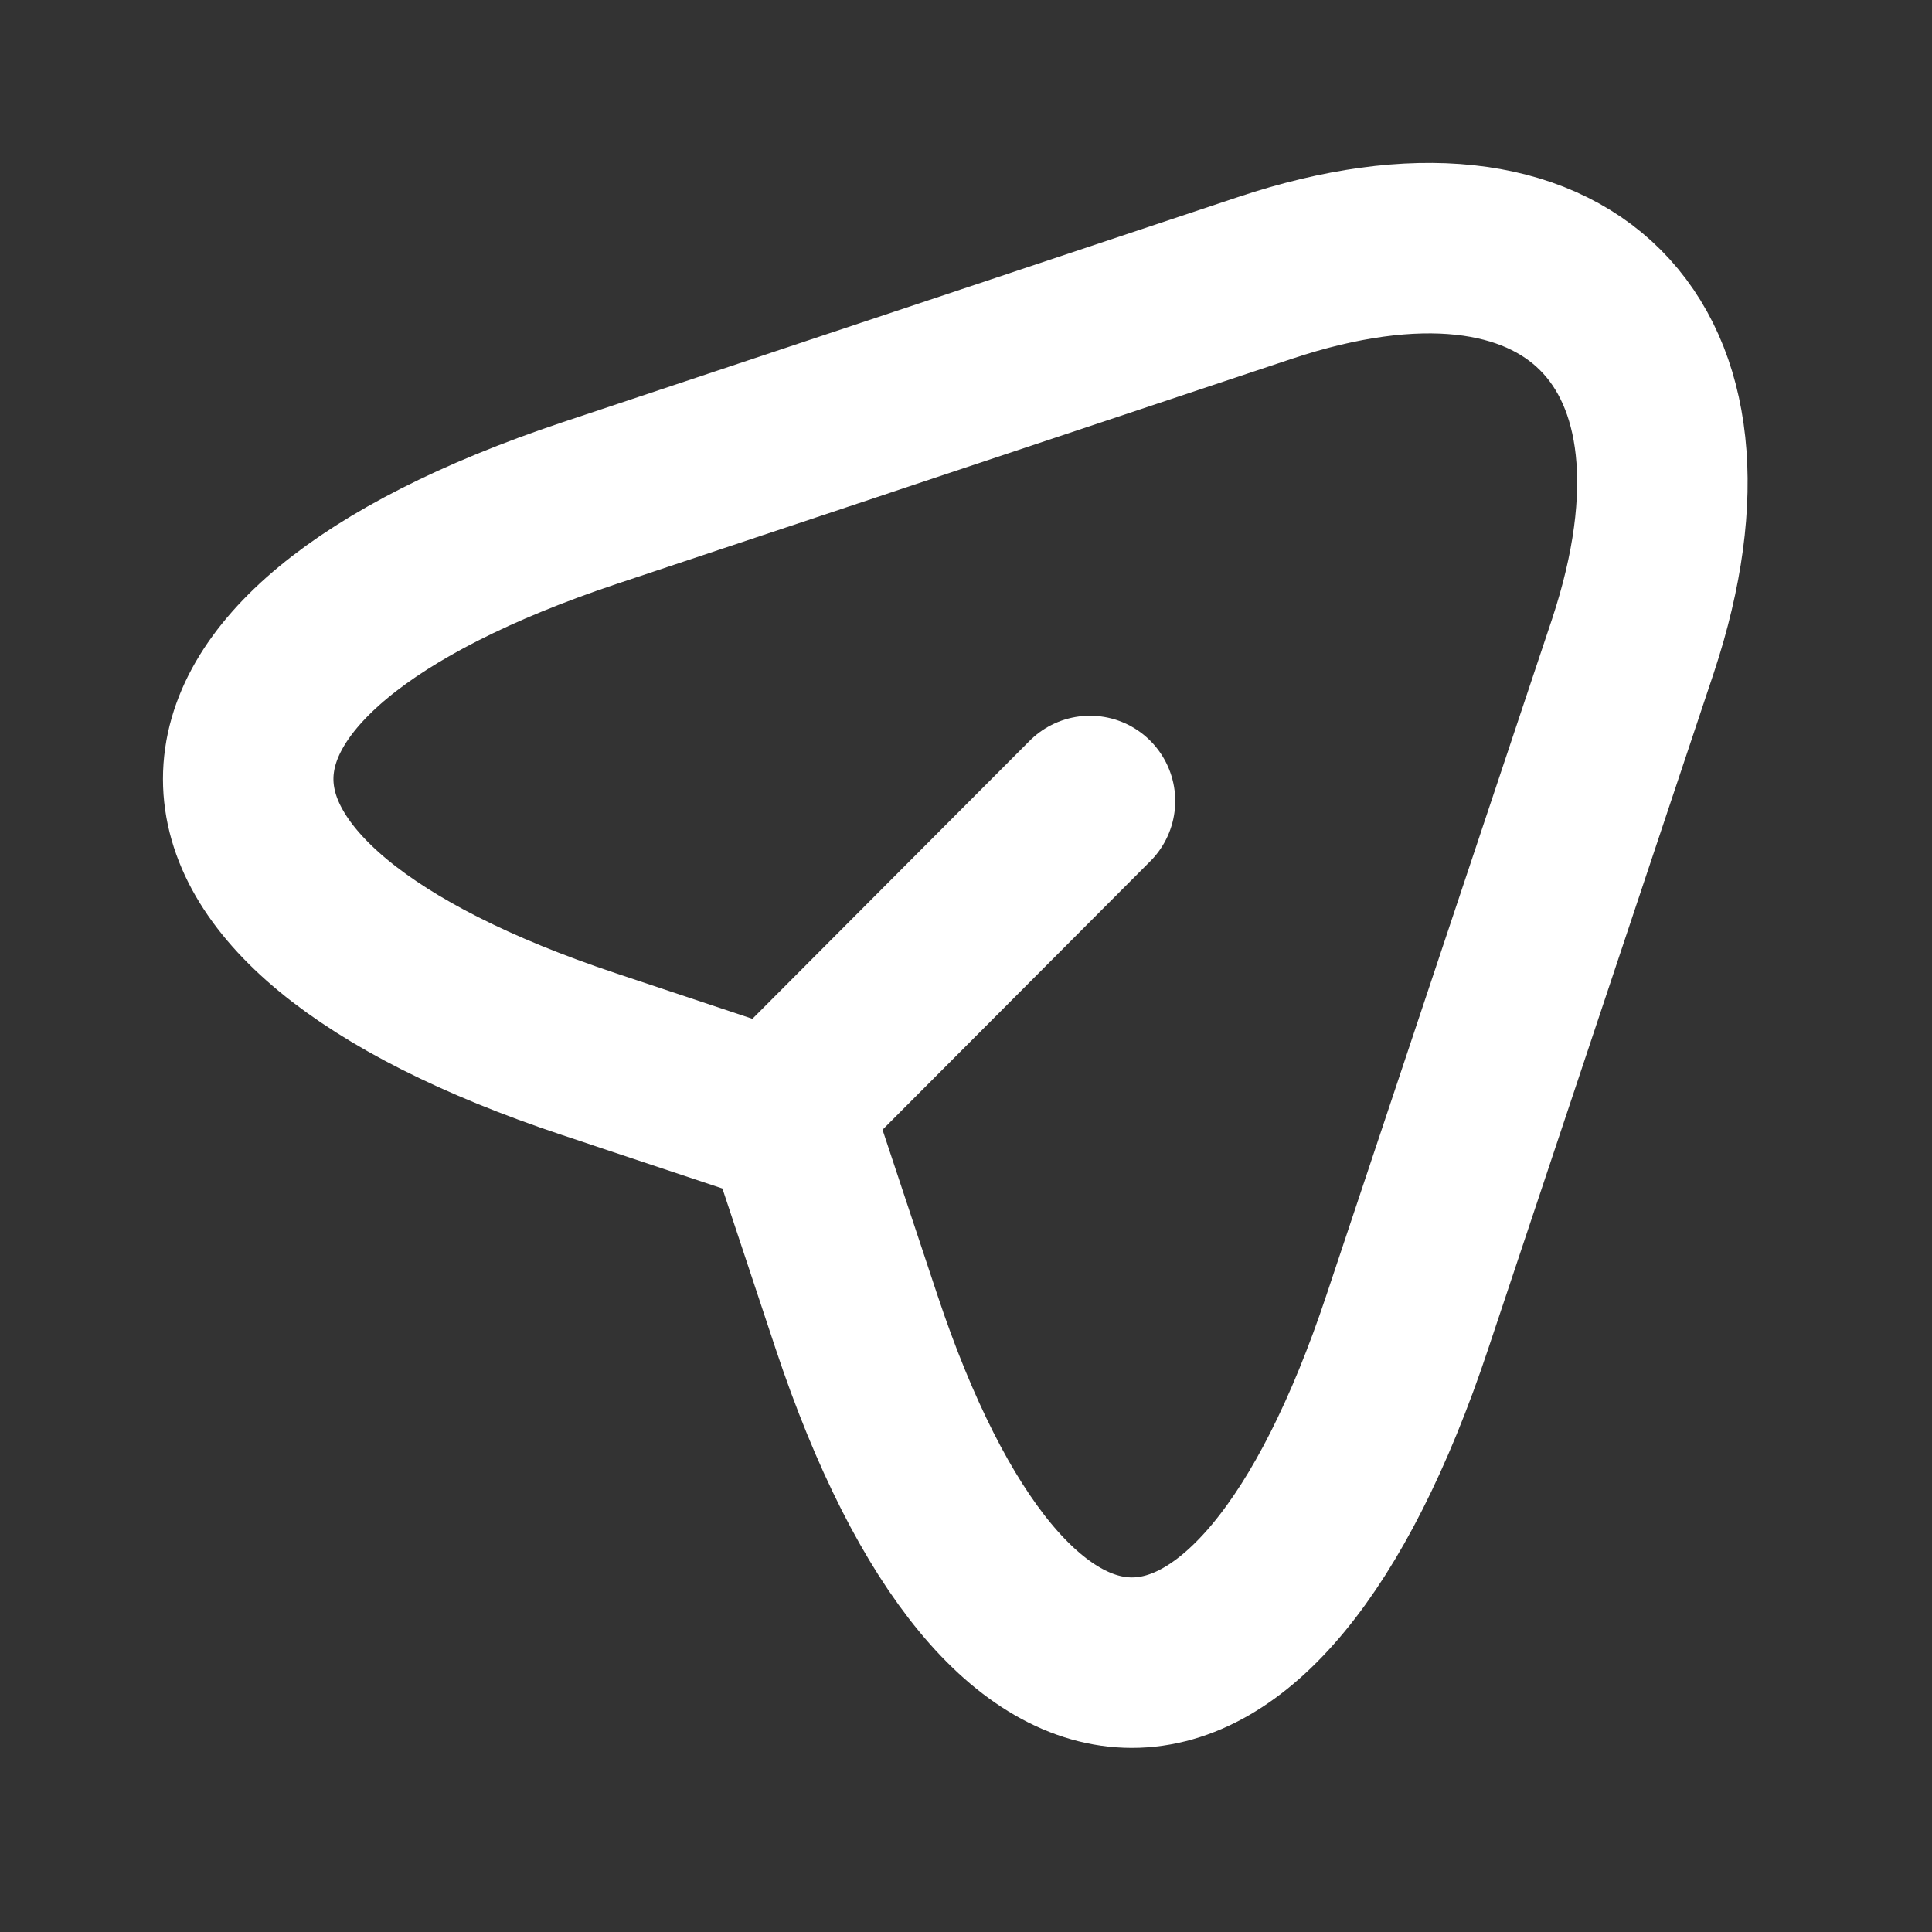 <svg width="17" height="17" viewBox="0 0 17 17" fill="none" xmlns="http://www.w3.org/2000/svg">
<rect x="0" y="0" width="17" height="17" fill="#333333" stroke="none"/>
<path d="M5.184 4.428L11.132 2.445C13.801 1.555 15.252 3.012 14.369 5.682L12.384 11.63C11.053 15.63 8.867 15.63 7.536 11.63L6.95 9.865L5.184 9.276C1.184 7.945 1.184 5.766 5.184 4.428Z" stroke="white" style="stroke:white;stroke-opacity:1;" stroke-width="1.5" stroke-linecap="round" stroke-linejoin="round"/>
<path d="M7.083 9.563L9.591 7.048" stroke="white" style="stroke:white;stroke-opacity:1;" stroke-width="1.5" stroke-linecap="round" stroke-linejoin="round"/>
</svg>
